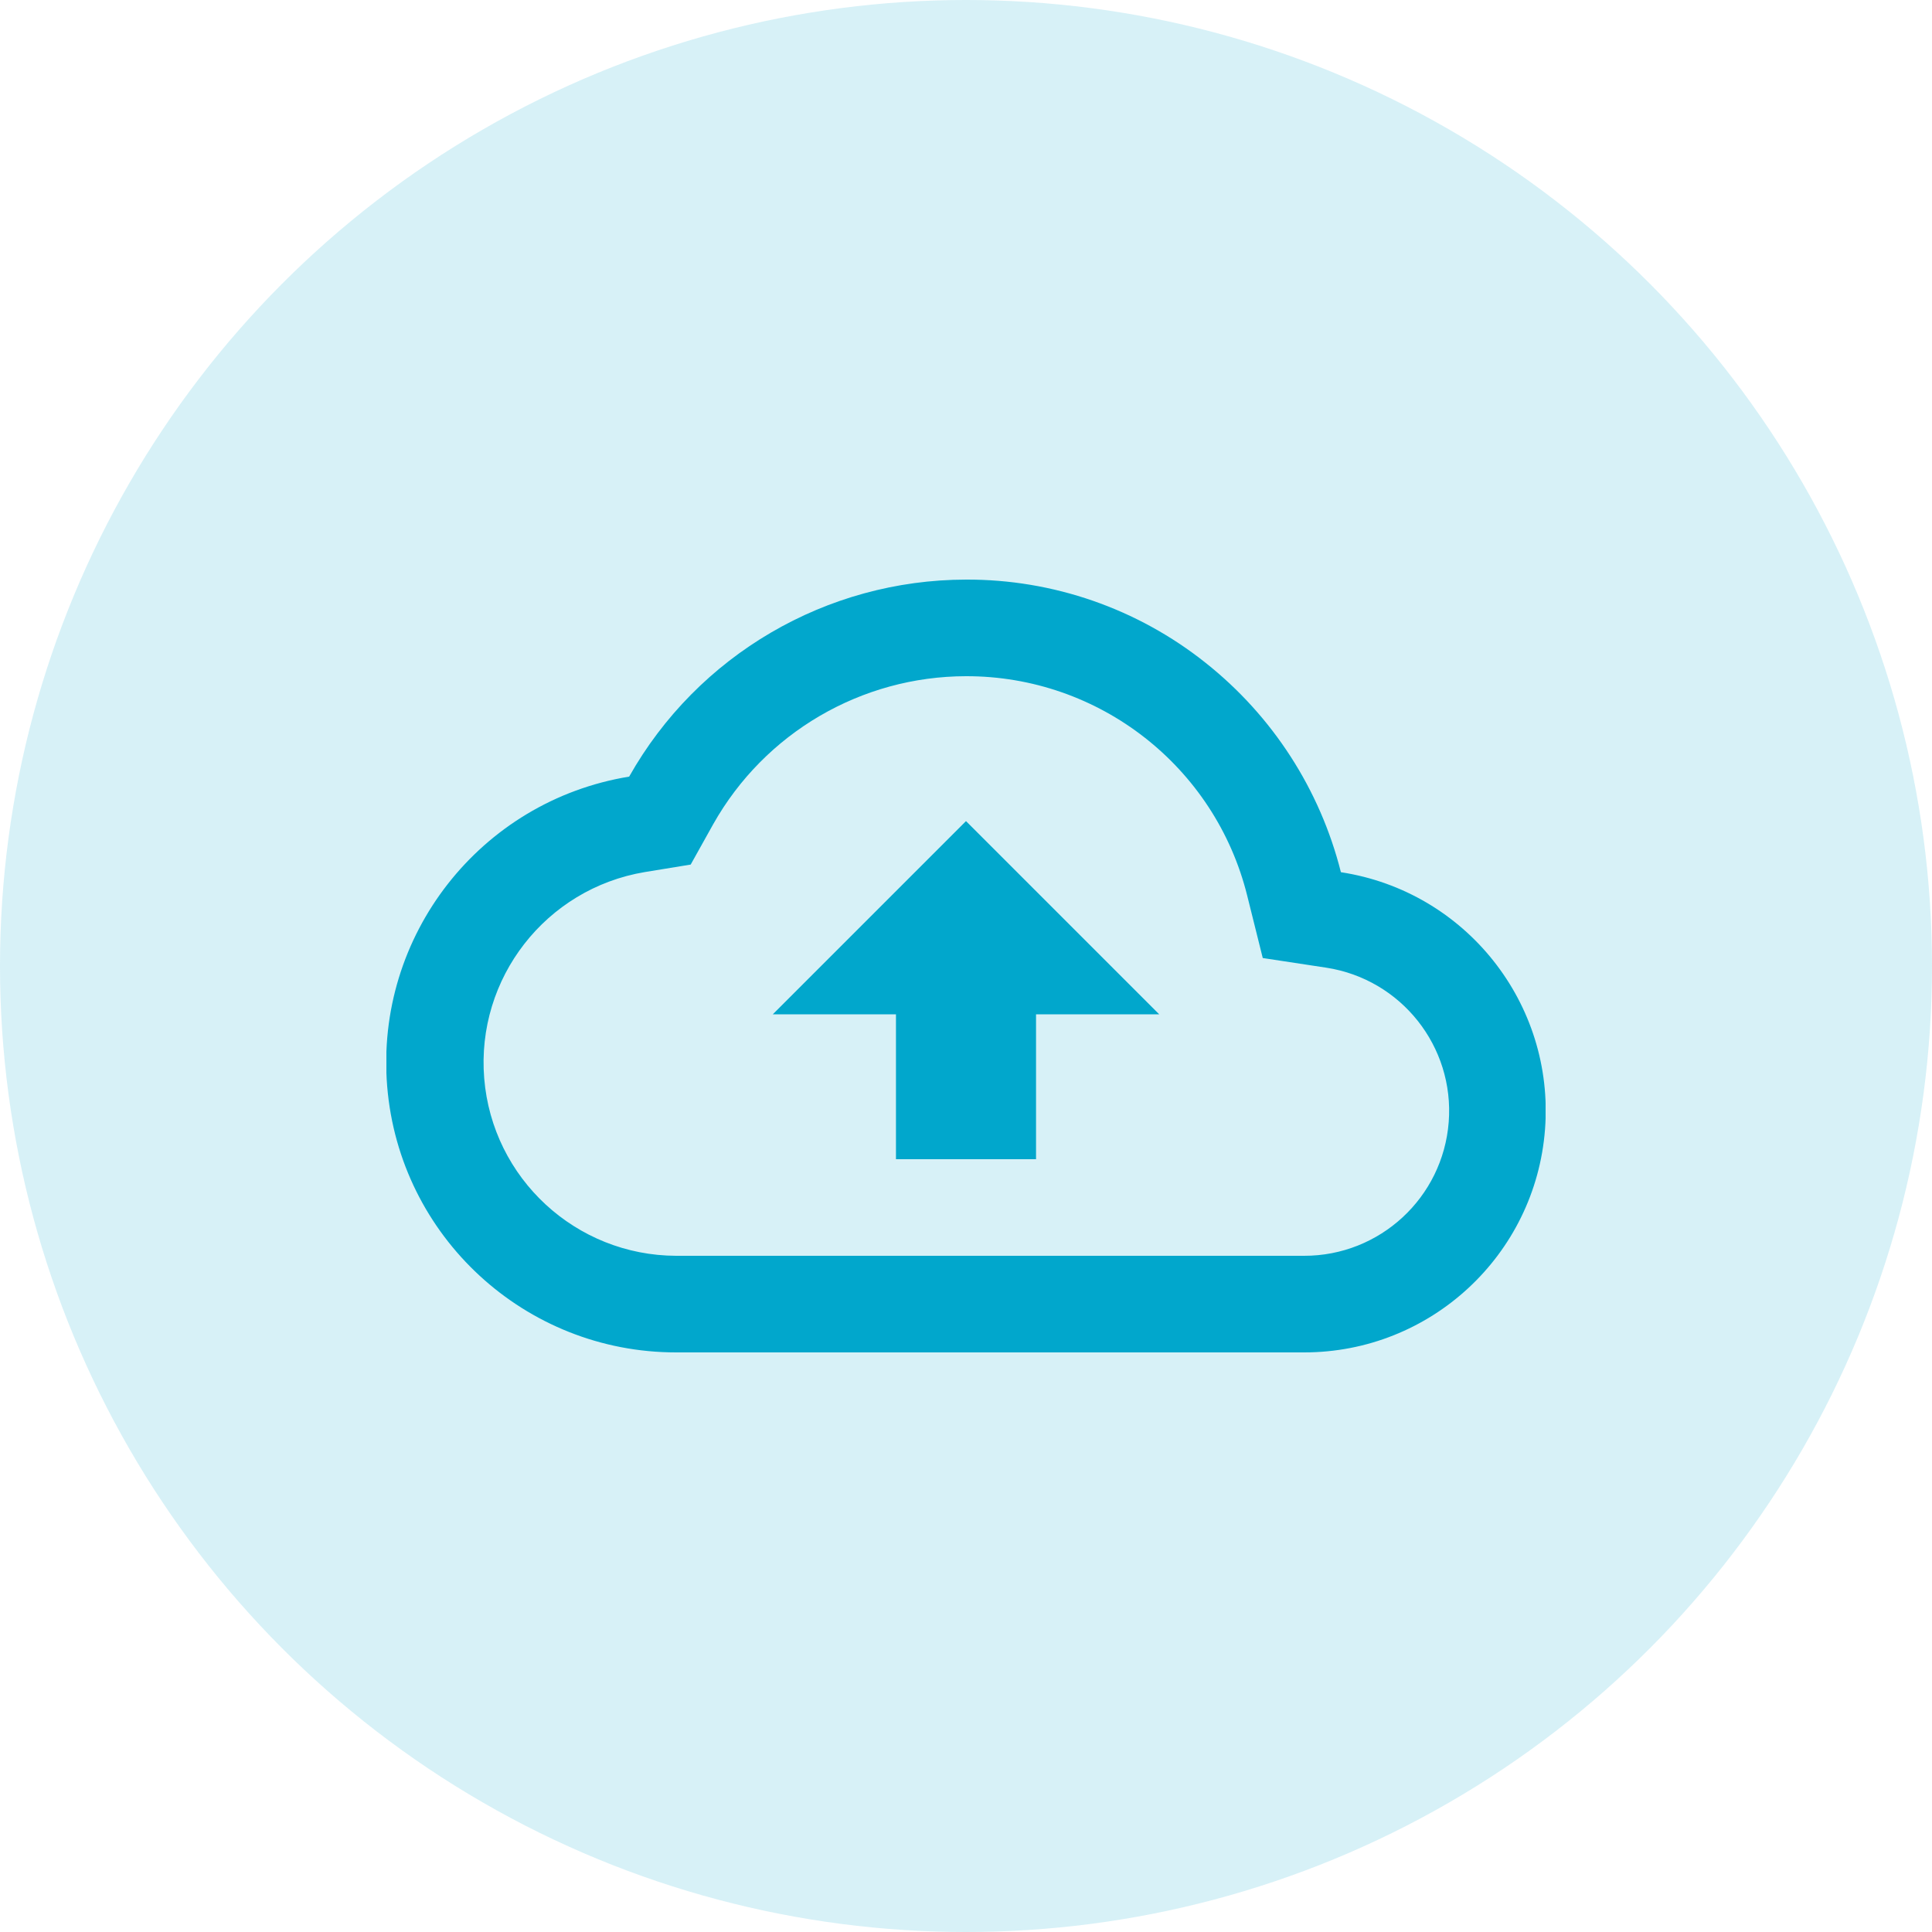 <svg width="40" height="40" viewBox="0 0 40 40" fill="none" xmlns="http://www.w3.org/2000/svg">
<circle cx="20" cy="20" r="20" fill="#01A7CC" fill-opacity="0.16"/>
<g clip-path="url(#clip0_1_695)">
<path d="M27 28H14C10.874 28.002 8.271 25.604 8.016 22.489C7.762 19.373 9.941 16.584 13.026 16.079C14.446 13.562 17.11 12.004 20 12C21.802 11.993 23.552 12.601 24.962 13.724C26.346 14.822 27.33 16.345 27.762 18.058C30.346 18.455 32.188 20.776 31.988 23.382C31.788 25.989 29.614 28.001 27 28ZM20 14C17.832 14.003 15.833 15.172 14.768 17.061L14.3 17.9L13.351 18.055C11.301 18.398 9.856 20.254 10.025 22.326C10.194 24.397 11.922 25.994 14 26H27C28.569 26.002 29.873 24.795 29.994 23.231C30.115 21.667 29.01 20.274 27.46 20.035L26.144 19.835L25.822 18.543C25.157 15.87 22.755 13.995 20 14ZM21.45 24H18.55V21H16L20 17L24 21H21.45V24Z" fill="#01A7CC"/>
</g>
<defs>
<clipPath id="clip0_1_695">
<rect width="24" height="24" fill="white" transform="translate(8 8)"/>
</clipPath>
</defs>
</svg>
